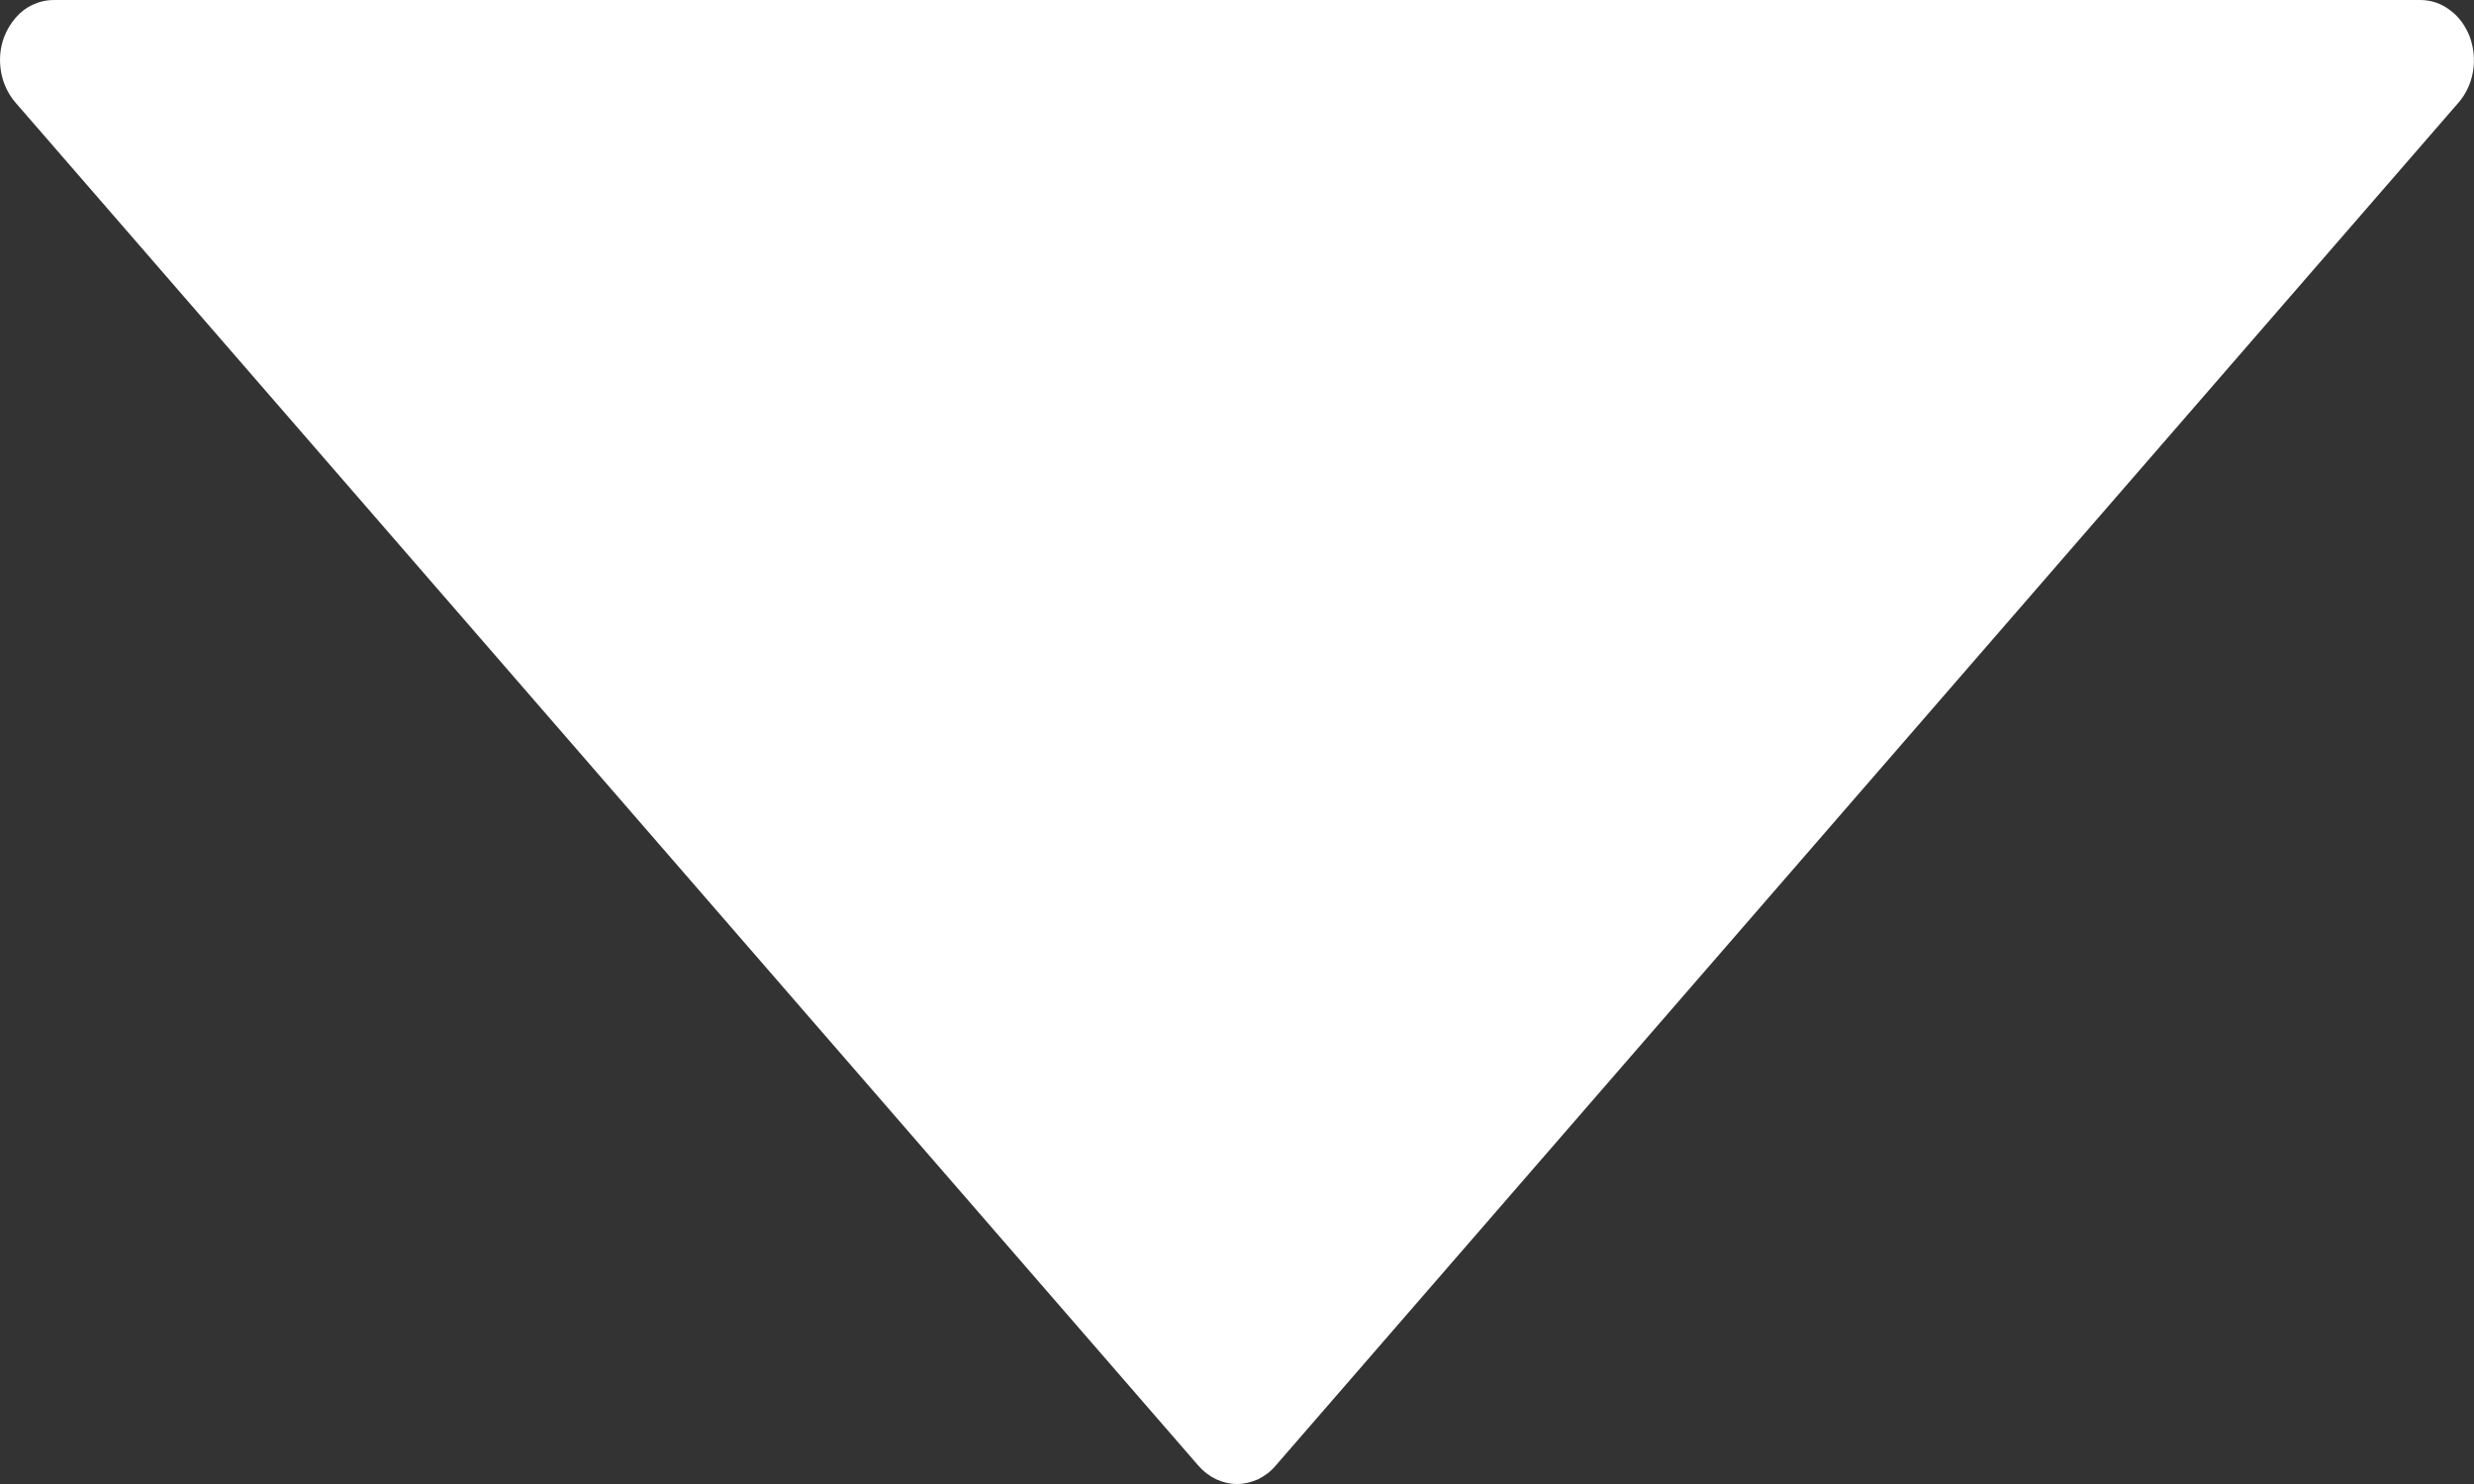 <svg width="10" height="6" viewBox="0 0 10 6" fill="none" xmlns="http://www.w3.org/2000/svg">
<rect x="0" y="0" width="10" height="6" fill="#333333" stroke="none"/>
<path d="M9.983 0.149C9.966 0.105 9.939 0.067 9.903 0.041C9.868 0.014 9.826 5.96829e-05 9.783 4.41807e-07H0.218C0.175 -9.08719e-05 0.133 0.014 0.097 0.04C0.062 0.067 0.034 0.105 0.017 0.149C0 0.193 -0.004 0.242 0.004 0.289C0.012 0.336 0.032 0.379 0.062 0.414L4.844 5.926C4.865 5.95 4.889 5.968 4.916 5.981C4.942 5.993 4.971 6 5 6C5.029 6 5.058 5.993 5.085 5.981C5.111 5.968 5.136 5.95 5.156 5.926L9.939 0.413C9.968 0.379 9.988 0.336 9.996 0.289C10.004 0.242 9.999 0.193 9.983 0.149H9.983Z" fill="white"/>
</svg>
